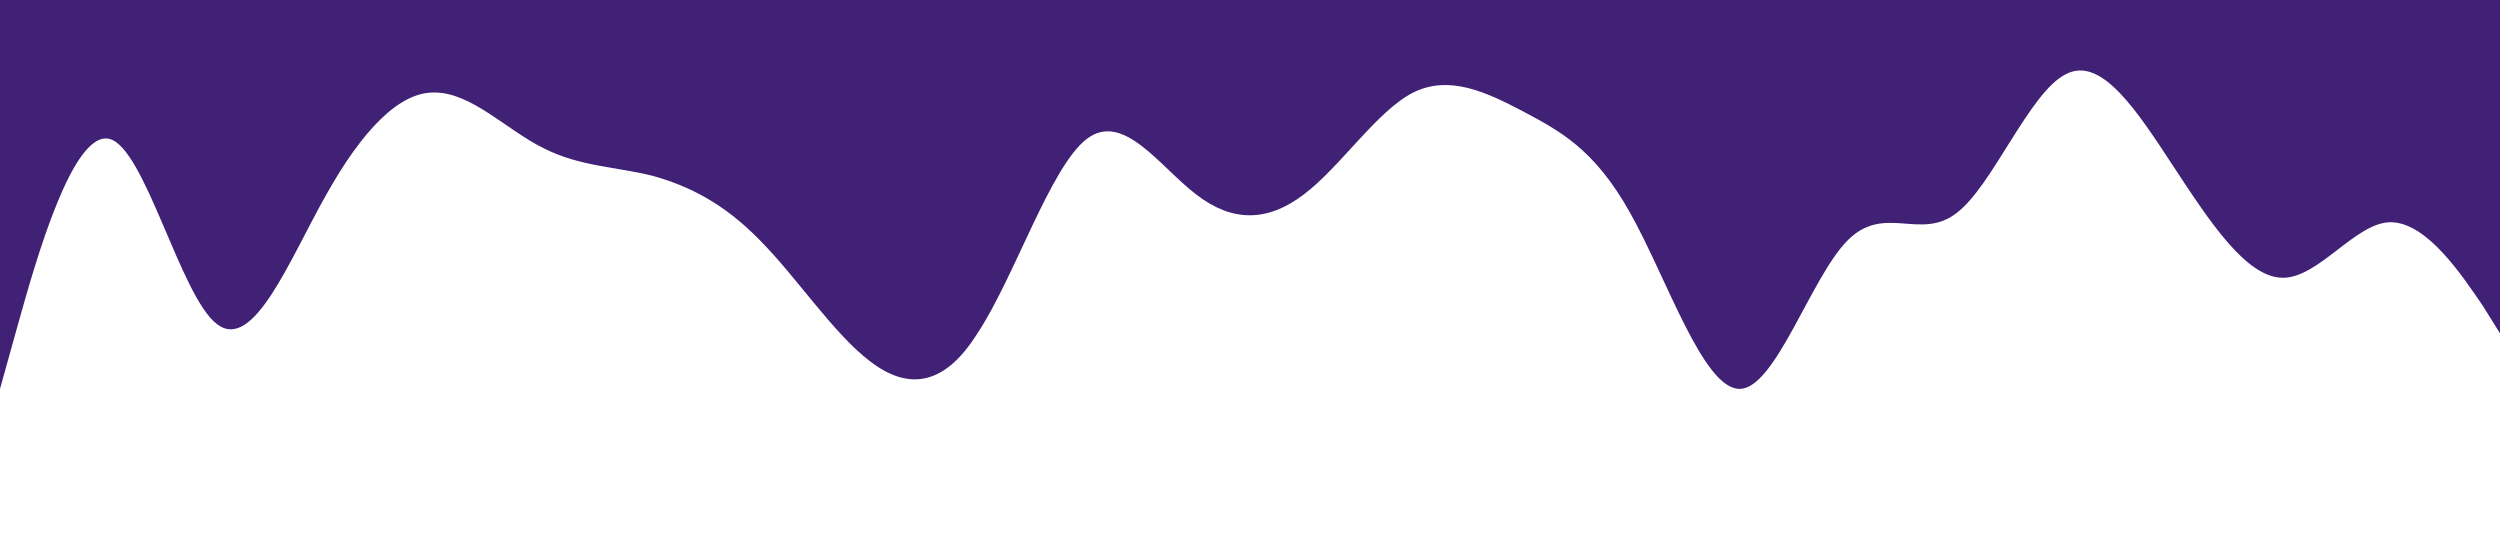 <?xml version="1.0" standalone="no"?><svg xmlns="http://www.w3.org/2000/svg" viewBox="0 0 1440 320"><path fill="#402176" fill-opacity="1" d="M0,224L10.4,186.7C20.9,149,42,75,63,80C83.5,85,104,171,125,186.7C146.1,203,167,149,188,112C208.7,75,230,53,250,53.3C271.3,53,292,75,313,85.3C333.9,96,355,96,376,101.3C396.5,107,417,117,438,138.7C459.1,160,480,192,501,208C521.7,224,543,224,563,192C584.3,160,605,96,626,80C647,64,668,96,689,112C709.6,128,730,128,751,112C772.2,96,793,64,814,53.3C834.8,43,856,53,877,64C897.4,75,918,85,939,122.7C960,160,981,224,1002,224C1022.6,224,1043,160,1064,138.7C1085.2,117,1106,139,1127,122.7C1147.8,107,1169,53,1190,42.7C1210.4,32,1231,64,1252,96C1273,128,1294,160,1315,160C1335.7,160,1357,128,1377,128C1398.3,128,1419,160,1430,176L1440,192L1440,0L1429.6,0C1419.1,0,1398,0,1377,0C1356.5,0,1336,0,1315,0C1293.9,0,1273,0,1252,0C1231.3,0,1210,0,1190,0C1168.7,0,1148,0,1127,0C1106.1,0,1085,0,1064,0C1043.5,0,1023,0,1002,0C980.9,0,960,0,939,0C918.3,0,897,0,877,0C855.7,0,835,0,814,0C793,0,772,0,751,0C730.4,0,710,0,689,0C667.8,0,647,0,626,0C605.2,0,584,0,563,0C542.6,0,522,0,501,0C480,0,459,0,438,0C417.4,0,397,0,376,0C354.8,0,334,0,313,0C292.2,0,271,0,250,0C229.6,0,209,0,188,0C167,0,146,0,125,0C104.3,0,83,0,63,0C41.7,0,21,0,10,0L0,0Z"></path></svg>
